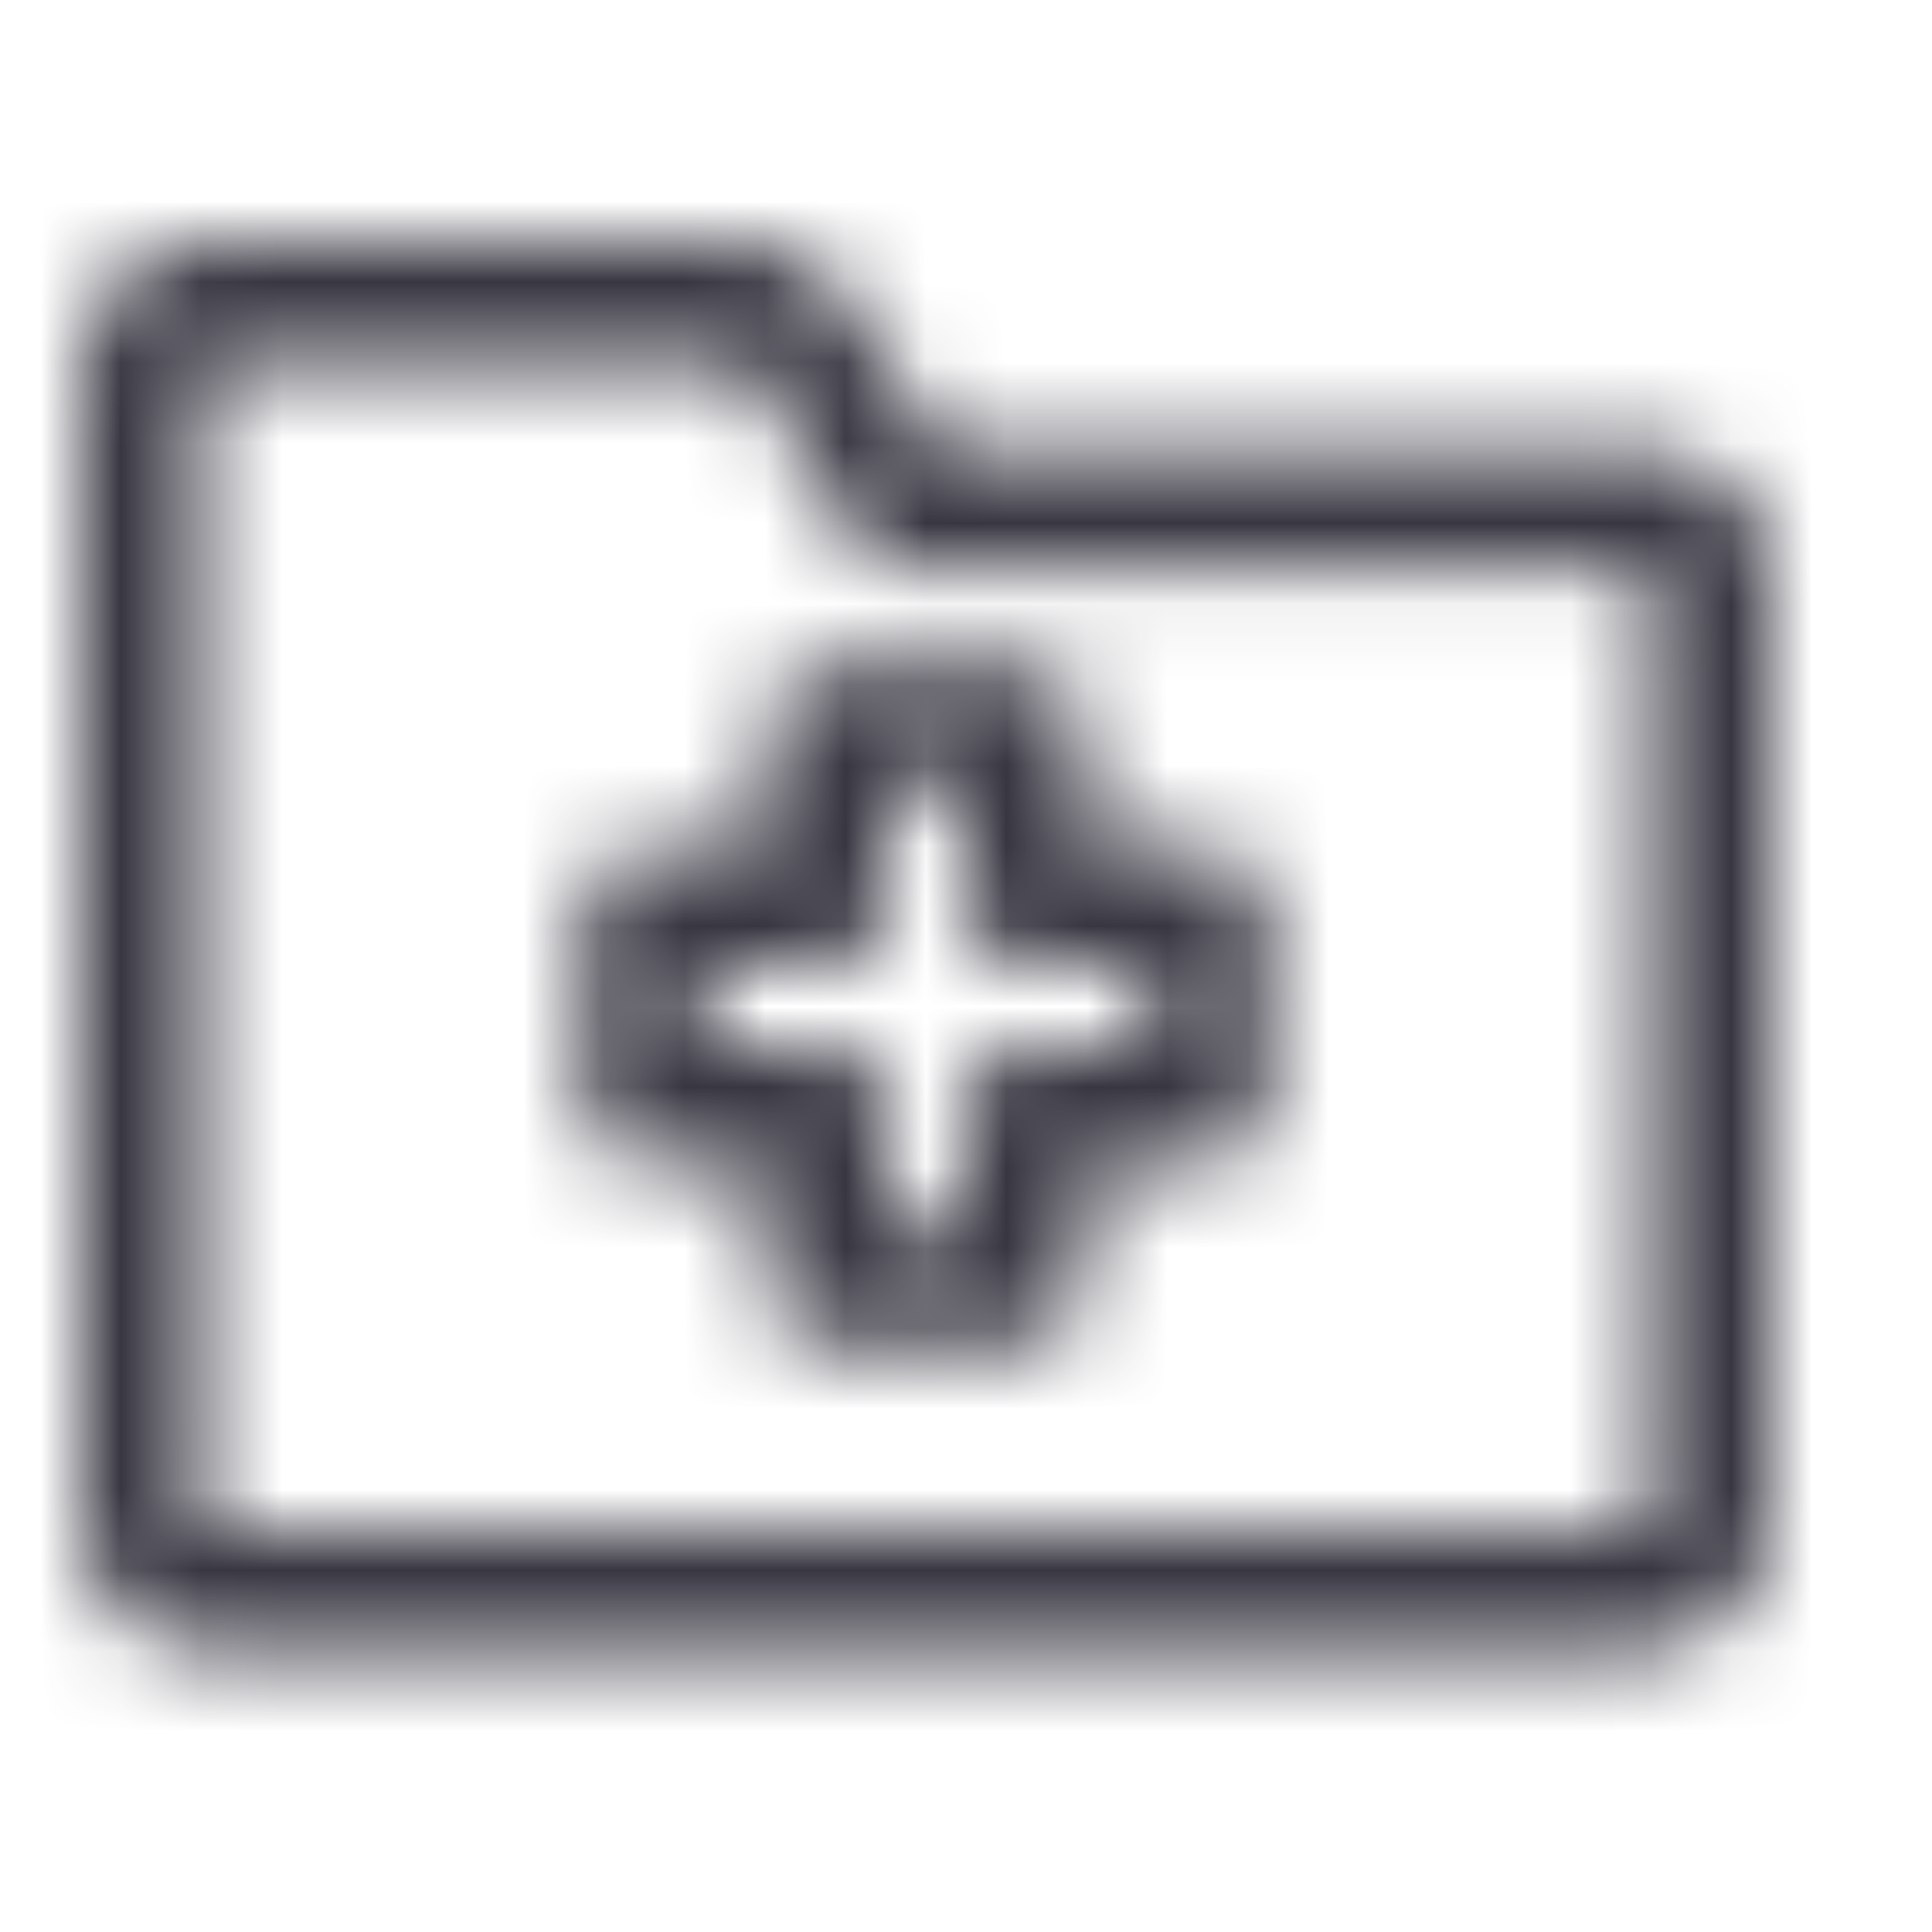 <svg width="24" height="24" viewBox="0 0 24 24" fill="none" xmlns="http://www.w3.org/2000/svg">
<mask id="mask0_1_88" style="mask-type:alpha" maskUnits="userSpaceOnUse" x="1" y="3" width="21" height="18">
<path fill-rule="evenodd" clip-rule="evenodd" d="M9.524 9C9.524 8.586 9.86 8.25 10.274 8.25H12.726C13.14 8.25 13.476 8.586 13.476 9V10.524H15C15.414 10.524 15.75 10.86 15.75 11.274V13.726C15.75 14.14 15.414 14.476 15 14.476H13.476V16C13.476 16.414 13.14 16.75 12.726 16.75H10.274C9.86 16.75 9.524 16.414 9.524 16V14.476H8C7.586 14.476 7.25 14.14 7.25 13.726V11.274C7.25 10.86 7.586 10.524 8 10.524H9.524V9ZM11.024 9.75V11.274C11.024 11.688 10.688 12.024 10.274 12.024H8.75V12.976H10.274C10.688 12.976 11.024 13.312 11.024 13.726V15.25H11.976V13.726C11.976 13.312 12.312 12.976 12.726 12.976H14.25V12.024H12.726C12.312 12.024 11.976 11.688 11.976 11.274V9.75H11.024Z" fill="#383641"/>
<path fill-rule="evenodd" clip-rule="evenodd" d="M1 18.9V4.6C1 3.716 1.716 3 2.6 3H9.195C9.746 3 10.259 3.284 10.551 3.752L11.688 5.571H20.4C21.284 5.571 22 6.288 22 7.171V18.9C22 19.784 21.284 20.5 20.4 20.5H2.6C1.716 20.5 1 19.784 1 18.9ZM2.5 4.6V18.9C2.5 18.955 2.545 19 2.6 19H20.4C20.455 19 20.5 18.955 20.5 18.9V7.171C20.5 7.116 20.455 7.071 20.4 7.071H10.913C10.878 7.071 10.846 7.054 10.828 7.024L9.279 4.547C9.261 4.518 9.229 4.5 9.195 4.5H2.6C2.545 4.5 2.5 4.545 2.5 4.6Z" fill="#383641"/>
</mask>
<g mask="url(#mask0_1_88)">
<rect width="24" height="24" fill="#383641"/>
</g>
</svg>
